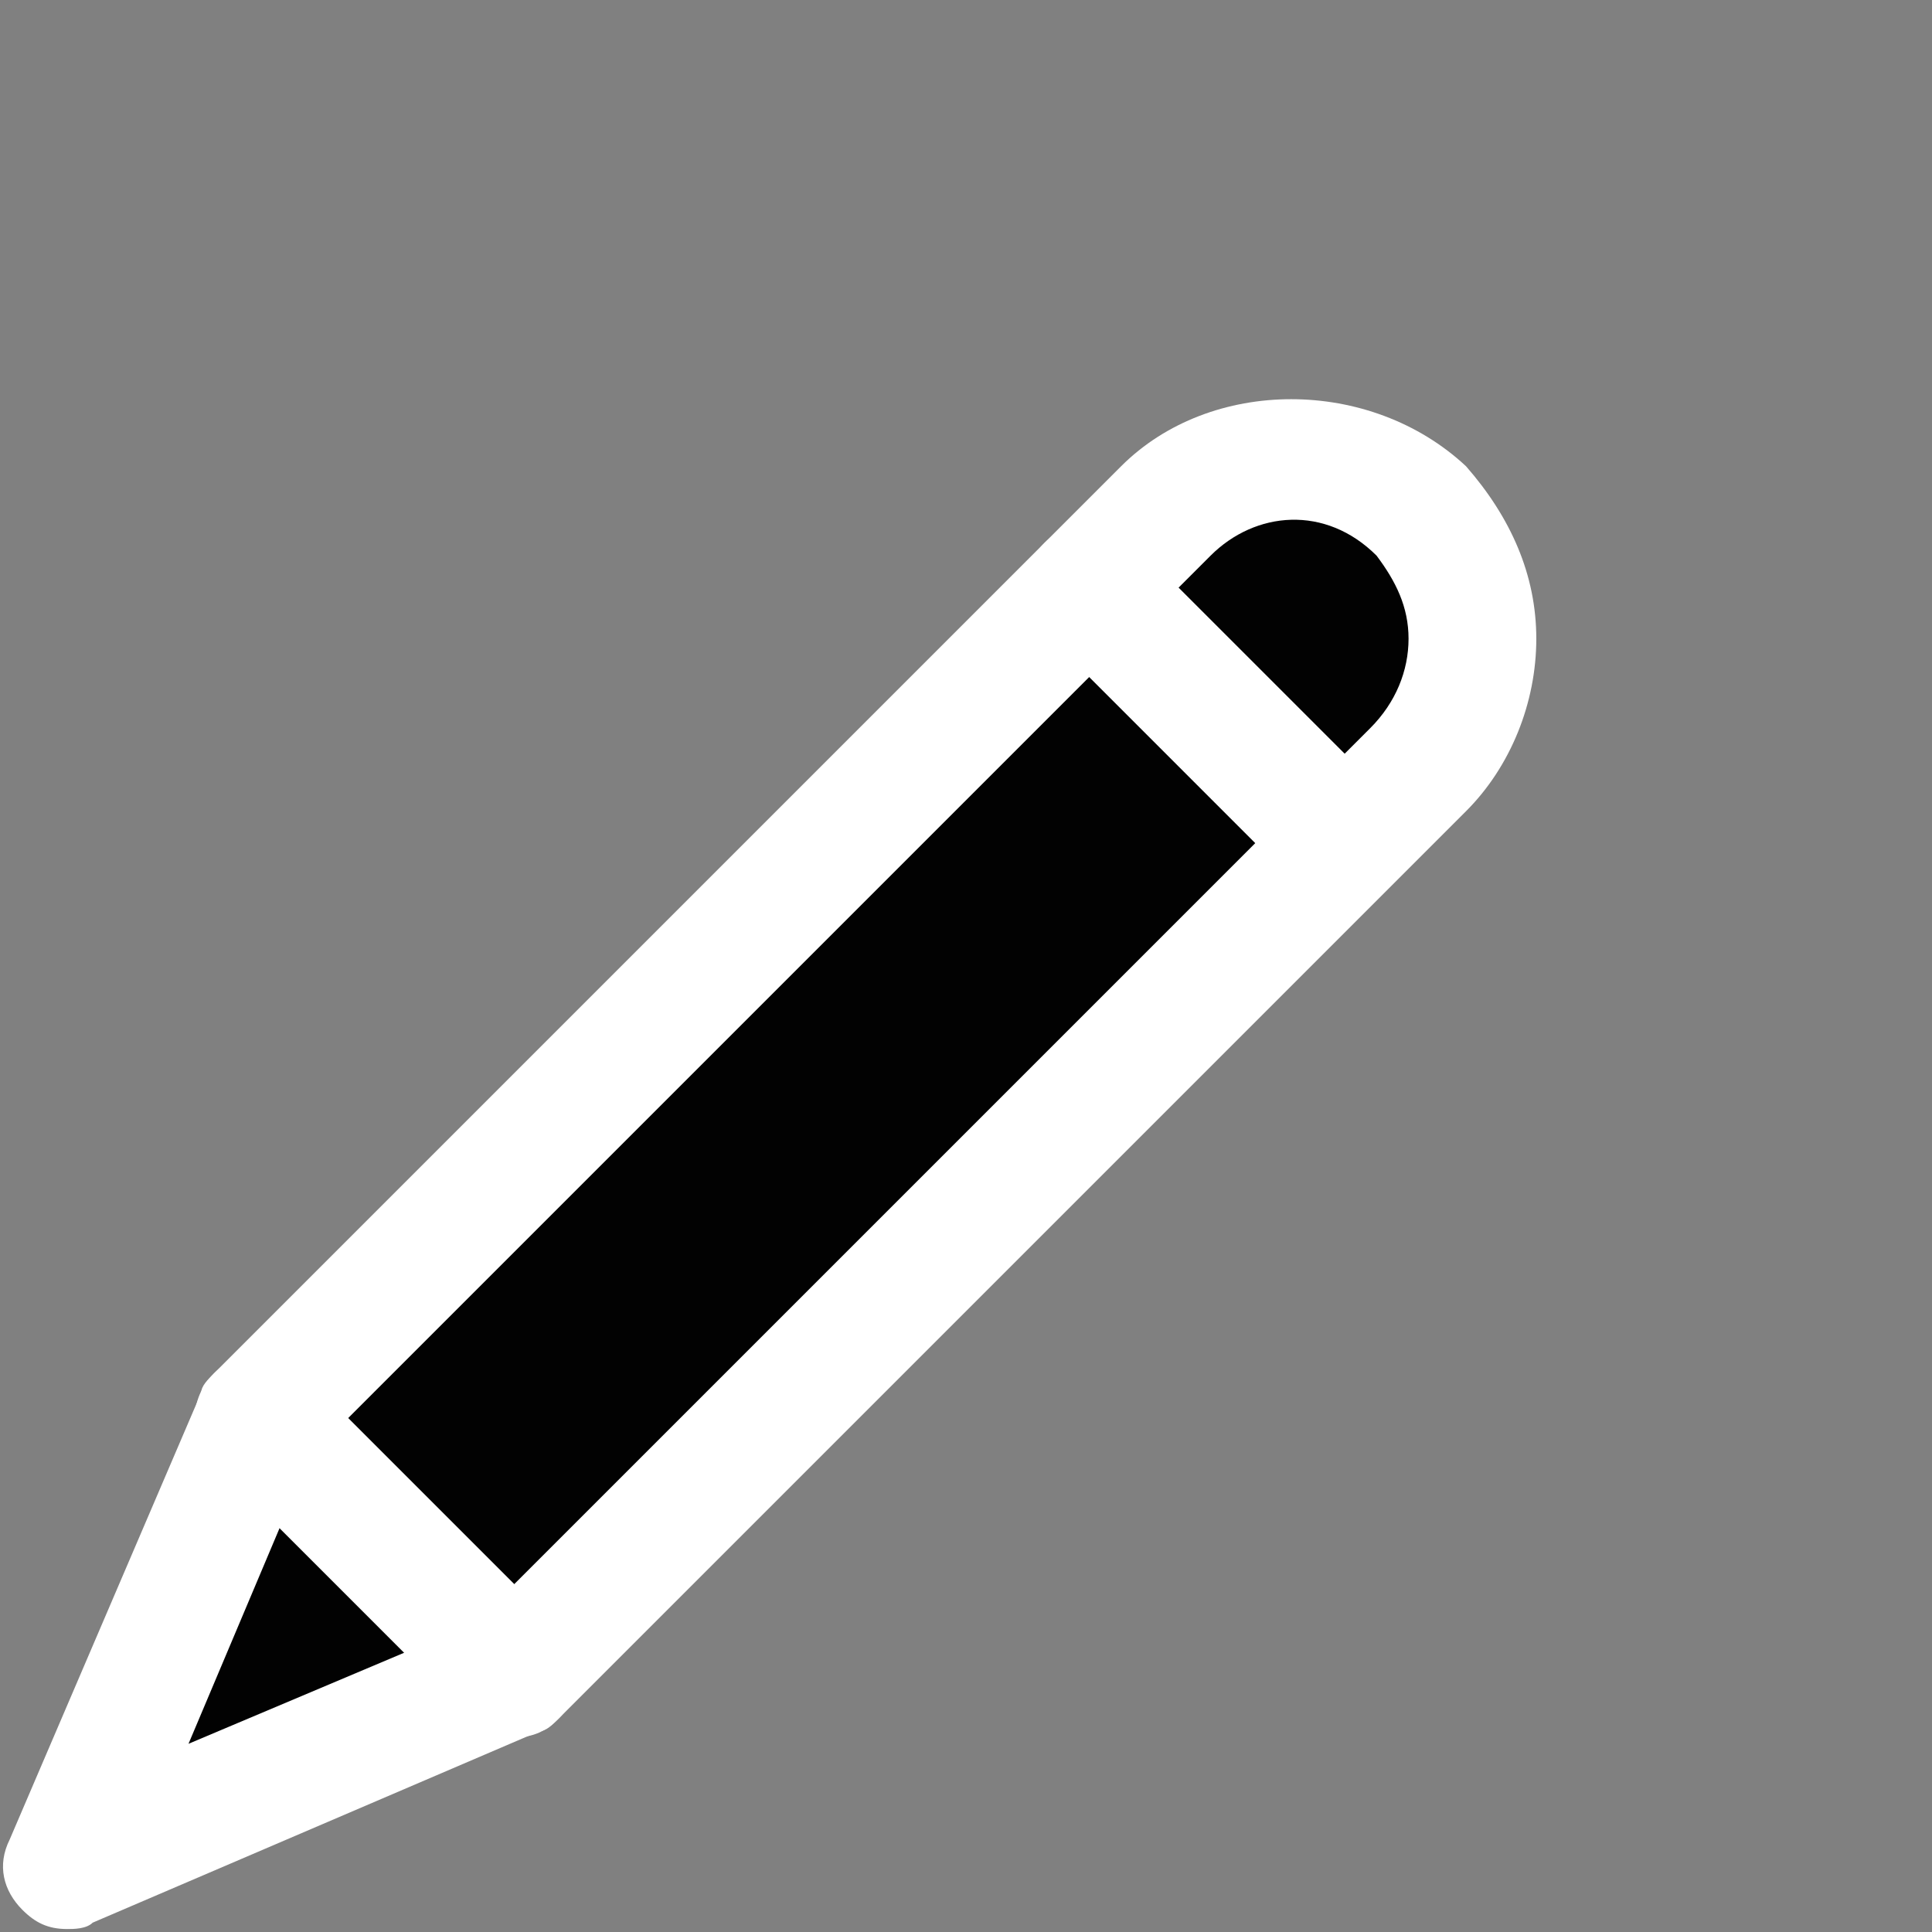 <?xml version="1.0" encoding="UTF-8" standalone="no"?>
<!--
SPDX-FileCopyrightText: Cosmin Negoita (https://www.svgrepo.com/author/Cosmin%20Negoita/)
SPDX-FileCopyrightText: Robert Ryszard Paciorek <rrp@opcode.eu.org>

SPDX-License-Identifier: CC-BY-4.0

Based-On: https://www.svgrepo.com/svg/408936/pencil (https://github.com/stephenhutchings/microns) UNDER CC-BY-4.0 BY Cosmin Negoita
-->

<svg
   fill="#000000"
   version="1.1"
   id="Layer_1"
   width="32"
   height="32"
   viewBox="0 0 32 32"
   enable-background="new 0 0 24 24"
   xml:space="preserve"
   sodipodi:docname="cursor-pencil.svg"
   inkscape:version="1.2.2 (b0a8486541, 2022-12-01)"
   xmlns:inkscape="http://www.inkscape.org/namespaces/inkscape"
   xmlns:sodipodi="http://sodipodi.sourceforge.net/DTD/sodipodi-0.dtd"
   xmlns="http://www.w3.org/2000/svg"
   xmlns:svg="http://www.w3.org/2000/svg"
   xmlns:ns8="&amp;#38;#38;#38;#38;#38;#38;#38;#38;#38;#38;#38;#38;#38;#38;ns_sfw;"><rect x="0" y="0" width="32" height="32" fill="#808080" stroke="none"/><defs
   id="defs21" /><sodipodi:namedview
   id="namedview19"
   pagecolor="#8b8b8b"
   bordercolor="#666666"
   borderopacity="1.0"
   inkscape:showpageshadow="2"
   inkscape:pageopacity="0"
   inkscape:pagecheckerboard="0"
   inkscape:deskcolor="#d1d1d1"
   showgrid="false"
   inkscape:zoom="22.627416"
   inkscape:cx="13.766486"
   inkscape:cy="22.052894"
   inkscape:window-width="1920"
   inkscape:window-height="1009"
   inkscape:window-x="0"
   inkscape:window-y="0"
   inkscape:window-maximized="1"
   inkscape:current-layer="Layer_1" />

<g
   style="fill:#020202;fill-opacity:1;stroke-width:35.934"
   id="g273"
   transform="matrix(0.94,-0.01,0.01,0.915,1.856,7.833)"><g
     id="g256"
     style="fill:#020202;fill-opacity:1;stroke-width:35.934">
	<g
   id="g242"
   style="fill:#020202;fill-opacity:1;stroke-width:35.934">
		<g
   id="g240"
   style="fill:#020202;fill-opacity:1;stroke-width:35.934">
			<path
   d="M 1,24 C 0.7,24 0.5,23.9 0.3,23.7 0,23.4 -0.1,23 0.1,22.6 l 3,-7 c 0,-0.1 0.1,-0.2 0.2,-0.3 L 17.5,1.1 c 1.4,-1.4 3.9,-1.4 5.4,0 0.7,0.8 1.1,1.7 1.1,2.7 0,1 -0.4,2 -1.1,2.7 L 8.7,20.7 c -0.1,0.1 -0.2,0.2 -0.3,0.2 l -7,3 C 1.3,24 1.1,24 1,24 Z"
   id="path238"
   style="fill:#020202;fill-opacity:1;stroke-width:35.934"
   sodipodi:nodetypes="ssccsscsssccs" />
		</g>
	</g>
	<g
   id="g248"
   style="fill:#020202;fill-opacity:1;stroke-width:35.934">
		<g
   id="g246"
   style="fill:#020202;fill-opacity:1;stroke-width:35.934">
			
		</g>
	</g>
	<g
   id="g254"
   style="fill:#020202;fill-opacity:1;stroke-width:35.934">
		<g
   id="g252"
   style="fill:#020202;fill-opacity:1;stroke-width:35.934">
			
		</g>
	</g>
</g></g><g
   style="display:inline;fill:#ffffff;stroke-width:31.494;fill-opacity:1"
   id="g273-6"
   transform="matrix(1.058,0,0,1.058,0.054,6.559)"><g
     id="g256-7"
     style="stroke-width:31.494;fill:#ffffff;fill-opacity:1">
	<g
   id="g242-5"
   style="stroke-width:31.494;fill:#ffffff;fill-opacity:1">
		<g
   id="g240-3"
   style="stroke-width:31.494;fill:#ffffff;fill-opacity:1">
			<path
   d="M 1,24 C 0.7,24 0.5,23.9 0.3,23.7 0,23.4 -0.1,23 0.1,22.6 l 3,-7 c 0,-0.1 0.1,-0.2 0.2,-0.3 L 17.5,1.1 c 1.4,-1.4 3.9,-1.4 5.4,0 0.7,0.8 1.1,1.7 1.1,2.7 0,1 -0.4,2 -1.1,2.7 L 8.7,20.7 c -0.1,0.1 -0.2,0.2 -0.3,0.2 l -7,3 C 1.3,24 1.1,24 1,24 Z m 3.8,-7.4 -1.9,4.5 4.5,-1.9 14,-14 C 21.8,4.8 22,4.3 22,3.8 22,3.3 21.8,2.9 21.5,2.5 20.7,1.7 19.6,1.8 18.9,2.5 Z"
   id="path238-5"
   style="stroke-width:31.494;fill:#ffffff;fill-opacity:1" />
		</g>
	</g>
	<g
   id="g248-6"
   style="stroke-width:31.494;fill:#ffffff;fill-opacity:1">
		<g
   id="g246-2"
   style="stroke-width:31.494;fill:#ffffff;fill-opacity:1">
			<path
   d="M 8,21 C 7.7,21 7.5,20.9 7.3,20.7 l -4,-4 c -0.4,-0.4 -0.4,-1 0,-1.4 0.4,-0.4 1,-0.4 1.4,0 l 4,4 c 0.4,0.4 0.4,1 0,1.4 C 8.5,20.9 8.3,21 8,21 Z"
   id="path244-9"
   style="stroke-width:31.494;fill:#ffffff;fill-opacity:1" />
		</g>
	</g>
	<g
   id="g254-1"
   style="stroke-width:31.494;fill:#ffffff;fill-opacity:1">
		<g
   id="g252-2"
   style="stroke-width:31.494;fill:#ffffff;fill-opacity:1">
			<path
   d="M 20.5,7.5 C 20.2,7.5 20,7.4 19.8,7.2 L 16.3,3.7 c -0.4,-0.4 -0.4,-1 0,-1.4 0.4,-0.4 1,-0.4 1.4,0 l 3.5,3.5 c 0.4,0.4 0.4,1 0,1.4 -0.2,0.2 -0.4,0.3 -0.7,0.3 z"
   id="path250-7"
   style="stroke-width:31.494;fill:#ffffff;fill-opacity:1" />
		</g>
	</g>
</g></g></svg>
